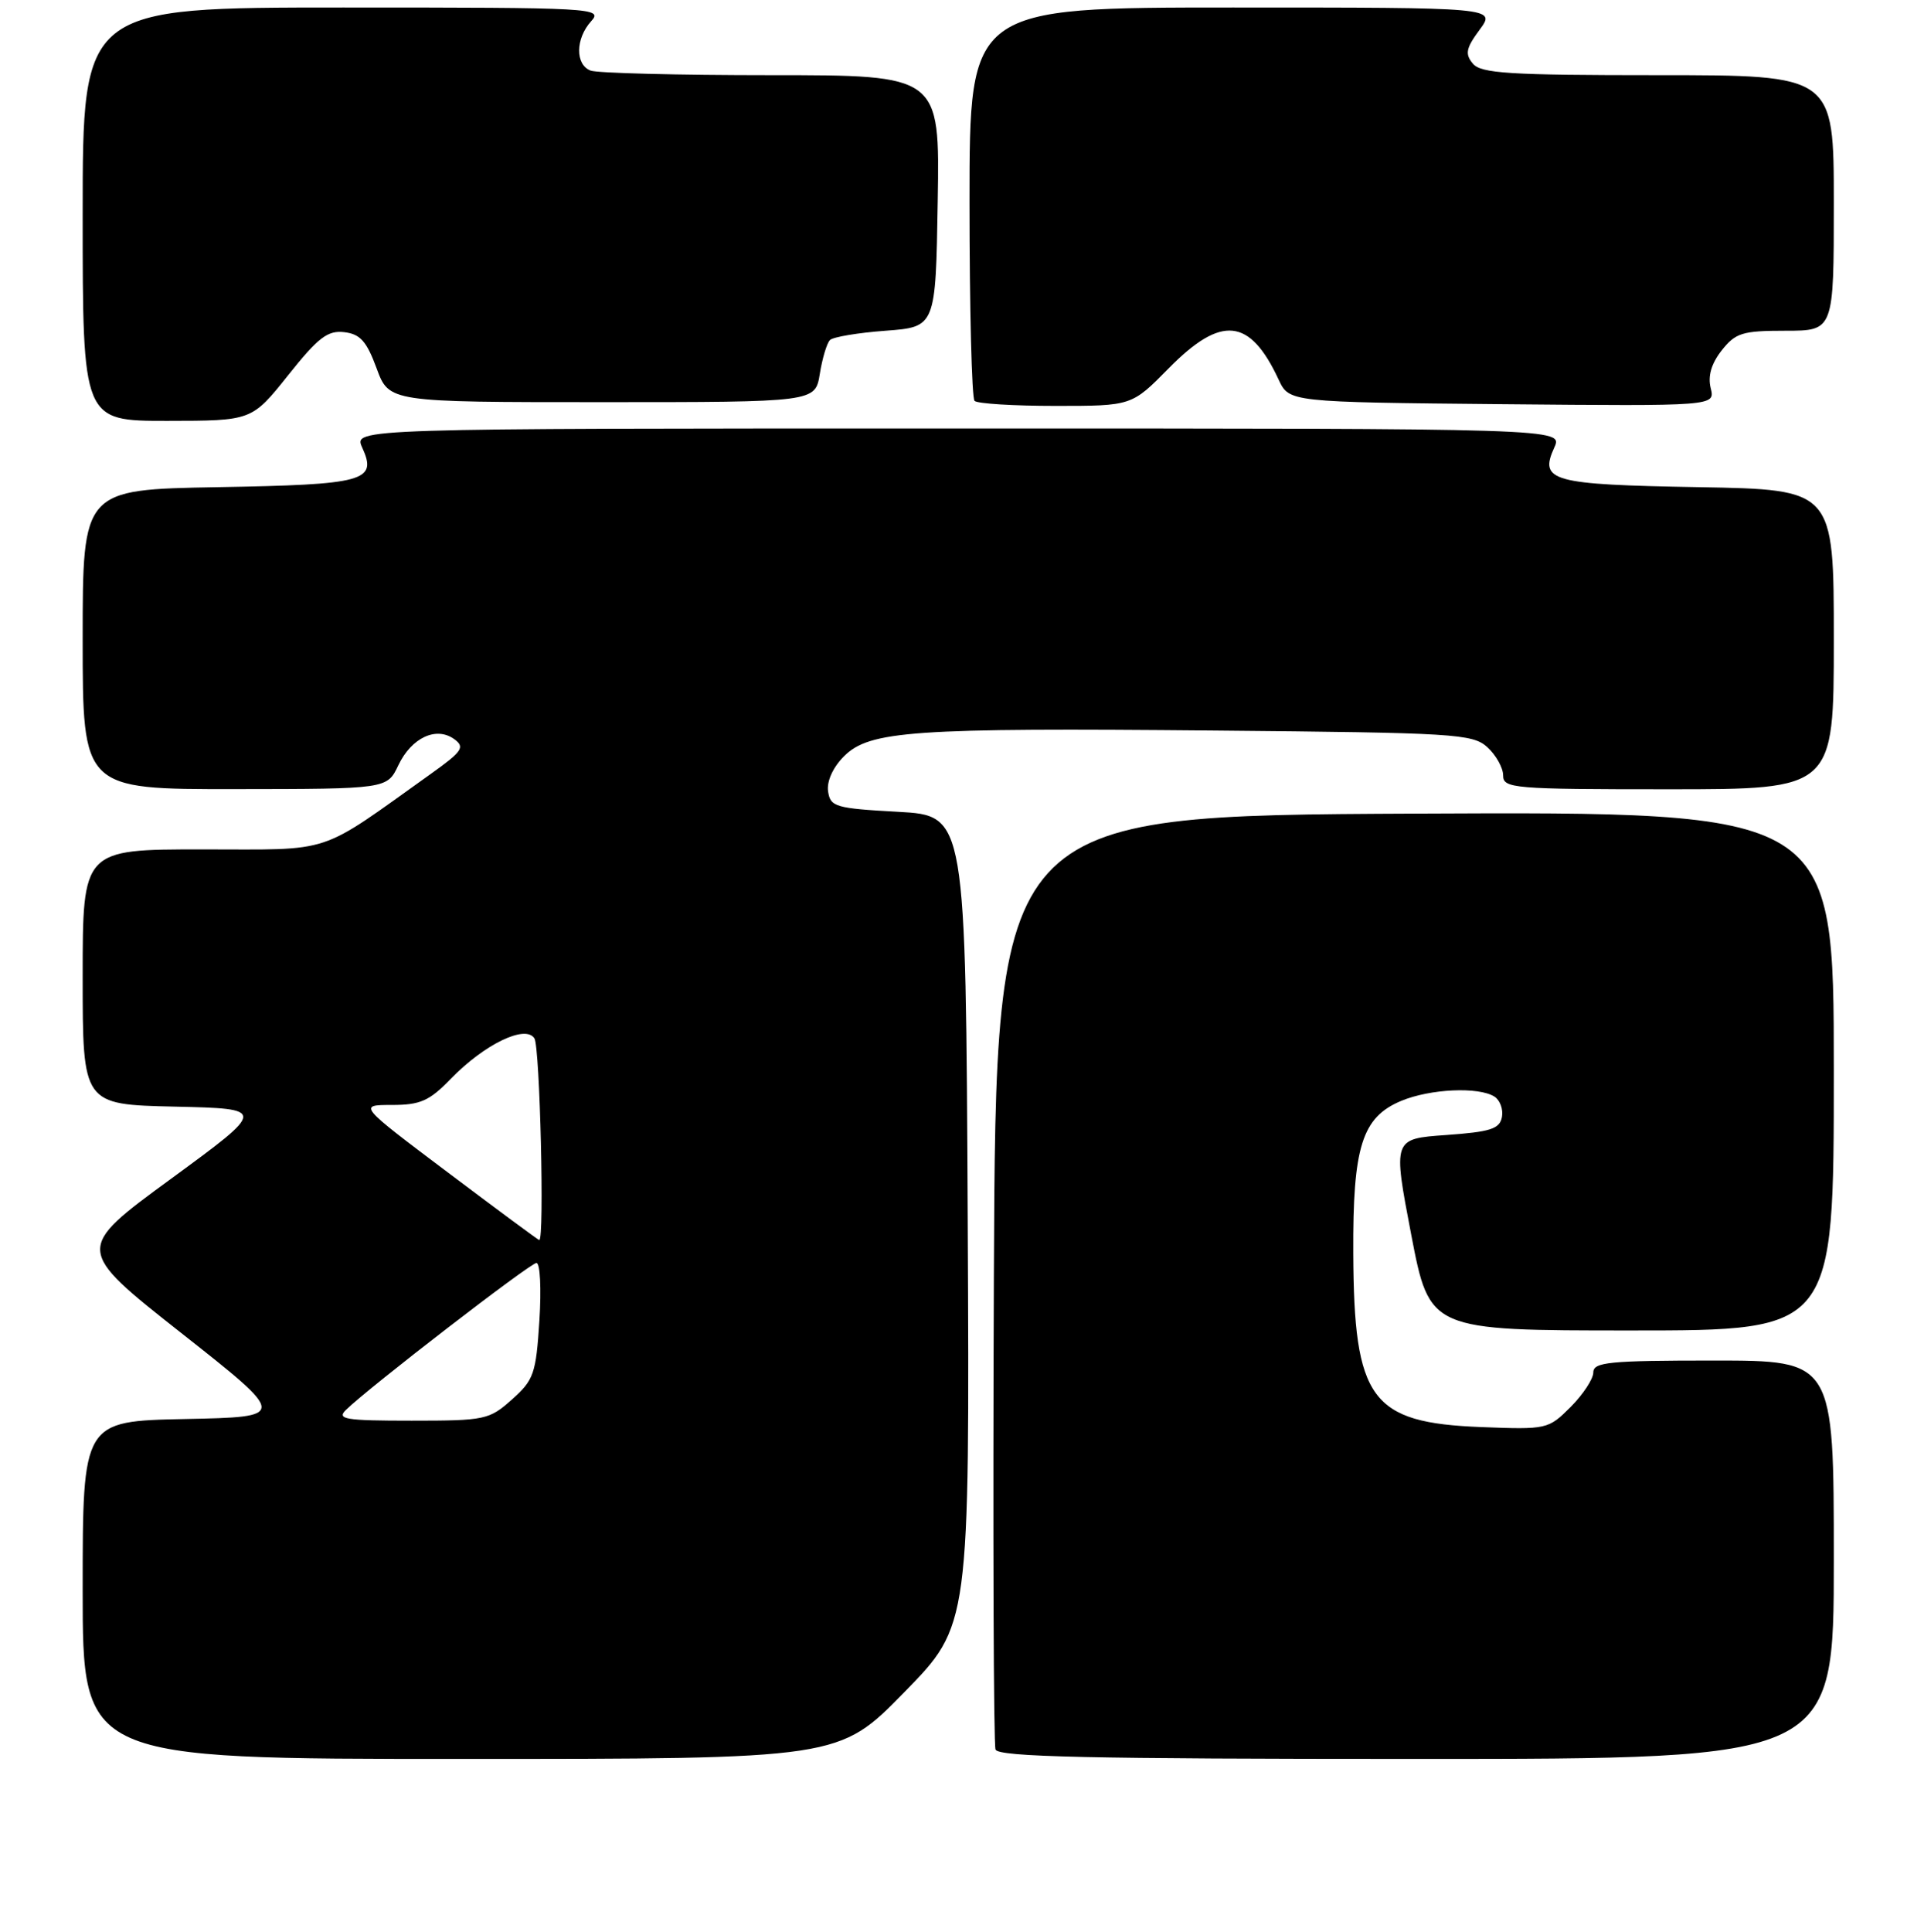 <?xml version="1.0" encoding="UTF-8" standalone="no"?>
<!DOCTYPE svg PUBLIC "-//W3C//DTD SVG 1.1//EN" "http://www.w3.org/Graphics/SVG/1.1/DTD/svg11.dtd" >
<svg xmlns="http://www.w3.org/2000/svg" xmlns:xlink="http://www.w3.org/1999/xlink" version="1.1" viewBox="0 0 256 257">
 <g >
 <path fill="currentColor"
d=" M 120.33 225.12 C 129.02 216.24 129.02 216.24 128.76 162.37 C 128.50 108.50 128.50 108.50 119.50 108.00 C 111.13 107.54 110.48 107.34 110.18 105.27 C 109.99 103.93 110.83 102.08 112.29 100.62 C 115.70 97.21 121.33 96.82 161.65 97.19 C 193.57 97.48 195.93 97.62 197.90 99.40 C 199.05 100.45 200.00 102.14 200.00 103.15 C 200.00 104.89 201.28 105.00 222.00 105.00 C 244.00 105.00 244.00 105.00 244.00 85.06 C 244.00 65.13 244.00 65.13 226.05 64.81 C 206.42 64.47 204.76 64.02 206.81 59.53 C 207.96 57.00 207.96 57.00 127.50 57.00 C 47.04 57.00 47.04 57.00 48.19 59.53 C 50.24 64.02 48.58 64.47 28.95 64.81 C 11.00 65.13 11.00 65.13 11.00 85.06 C 11.00 105.00 11.00 105.00 31.25 104.98 C 51.50 104.96 51.50 104.96 53.00 101.81 C 54.75 98.13 58.06 96.59 60.45 98.34 C 61.90 99.40 61.52 99.96 57.30 102.97 C 42.06 113.84 44.61 113.00 26.90 113.00 C 11.00 113.00 11.00 113.00 11.00 129.97 C 11.00 146.94 11.00 146.94 23.24 147.22 C 35.48 147.50 35.48 147.50 22.73 156.84 C 9.97 166.18 9.97 166.18 24.12 177.34 C 38.27 188.50 38.27 188.50 24.64 188.78 C 11.00 189.06 11.00 189.06 11.00 211.53 C 11.00 234.00 11.00 234.00 61.32 234.00 C 111.64 234.00 111.64 234.00 120.33 225.12 Z  M 244.00 207.50 C 244.00 181.00 244.00 181.00 228.00 181.00 C 214.10 181.00 212.00 181.21 212.00 182.58 C 212.00 183.44 210.64 185.51 208.98 187.18 C 206.00 190.15 205.83 190.19 197.05 189.85 C 182.39 189.27 180.15 186.22 180.06 166.72 C 179.99 152.55 181.22 148.64 186.43 146.46 C 190.29 144.85 196.74 144.55 198.85 145.89 C 199.59 146.36 200.04 147.59 199.84 148.62 C 199.54 150.19 198.31 150.58 192.40 151.00 C 185.33 151.50 185.33 151.50 187.77 164.25 C 190.22 177.00 190.22 177.00 217.11 177.00 C 244.00 177.00 244.00 177.00 244.00 142.49 C 244.00 107.98 244.00 107.98 188.25 108.24 C 132.50 108.50 132.50 108.50 132.24 170.00 C 132.10 203.82 132.20 232.06 132.46 232.75 C 132.83 233.73 144.97 234.00 188.47 234.00 C 244.00 234.00 244.00 234.00 244.00 207.50 Z  M 38.33 49.93 C 42.33 44.90 43.60 43.93 45.80 44.19 C 47.93 44.44 48.78 45.39 50.11 49.00 C 51.77 53.50 51.77 53.50 80.12 53.50 C 108.47 53.50 108.47 53.50 109.08 49.74 C 109.41 47.67 110.02 45.65 110.43 45.24 C 110.83 44.83 114.16 44.27 117.83 44.00 C 124.50 43.50 124.50 43.50 124.77 26.75 C 125.05 10.00 125.05 10.00 102.61 10.00 C 90.26 10.00 79.45 9.73 78.58 9.39 C 76.52 8.60 76.56 5.15 78.65 2.83 C 80.26 1.06 79.16 1.00 45.65 1.00 C 11.00 1.00 11.00 1.00 11.00 28.50 C 11.00 56.00 11.00 56.00 22.25 55.99 C 33.50 55.98 33.50 55.98 38.33 49.93 Z  M 155.50 49.00 C 162.51 41.89 166.30 42.28 170.13 50.50 C 171.53 53.50 171.53 53.50 199.88 53.77 C 228.22 54.03 228.22 54.03 227.62 51.64 C 227.22 50.03 227.70 48.38 229.08 46.62 C 230.93 44.28 231.83 44.00 237.57 44.00 C 244.00 44.00 244.00 44.00 244.00 27.00 C 244.00 10.00 244.00 10.00 220.62 10.00 C 200.78 10.00 197.05 9.77 195.97 8.46 C 194.90 7.18 195.06 6.41 196.87 3.96 C 199.06 1.00 199.06 1.00 164.03 1.00 C 129.00 1.00 129.00 1.00 129.00 26.83 C 129.00 41.04 129.30 52.97 129.67 53.33 C 130.03 53.70 134.89 54.00 140.45 54.00 C 150.58 54.00 150.58 54.00 155.50 49.00 Z  M 46.04 187.56 C 49.08 184.58 70.54 168.03 71.38 168.02 C 71.87 168.01 72.04 171.46 71.77 175.68 C 71.32 182.75 71.03 183.59 68.12 186.18 C 65.10 188.88 64.54 189.00 54.77 189.00 C 45.90 189.00 44.76 188.81 46.04 187.56 Z  M 59.58 155.97 C 47.66 147.00 47.66 147.00 52.13 147.00 C 55.92 147.00 57.12 146.47 59.96 143.54 C 64.44 138.92 69.92 136.27 71.11 138.14 C 71.84 139.30 72.46 165.05 71.75 164.97 C 71.61 164.96 66.14 160.91 59.58 155.97 Z "/>
</g>
</svg>